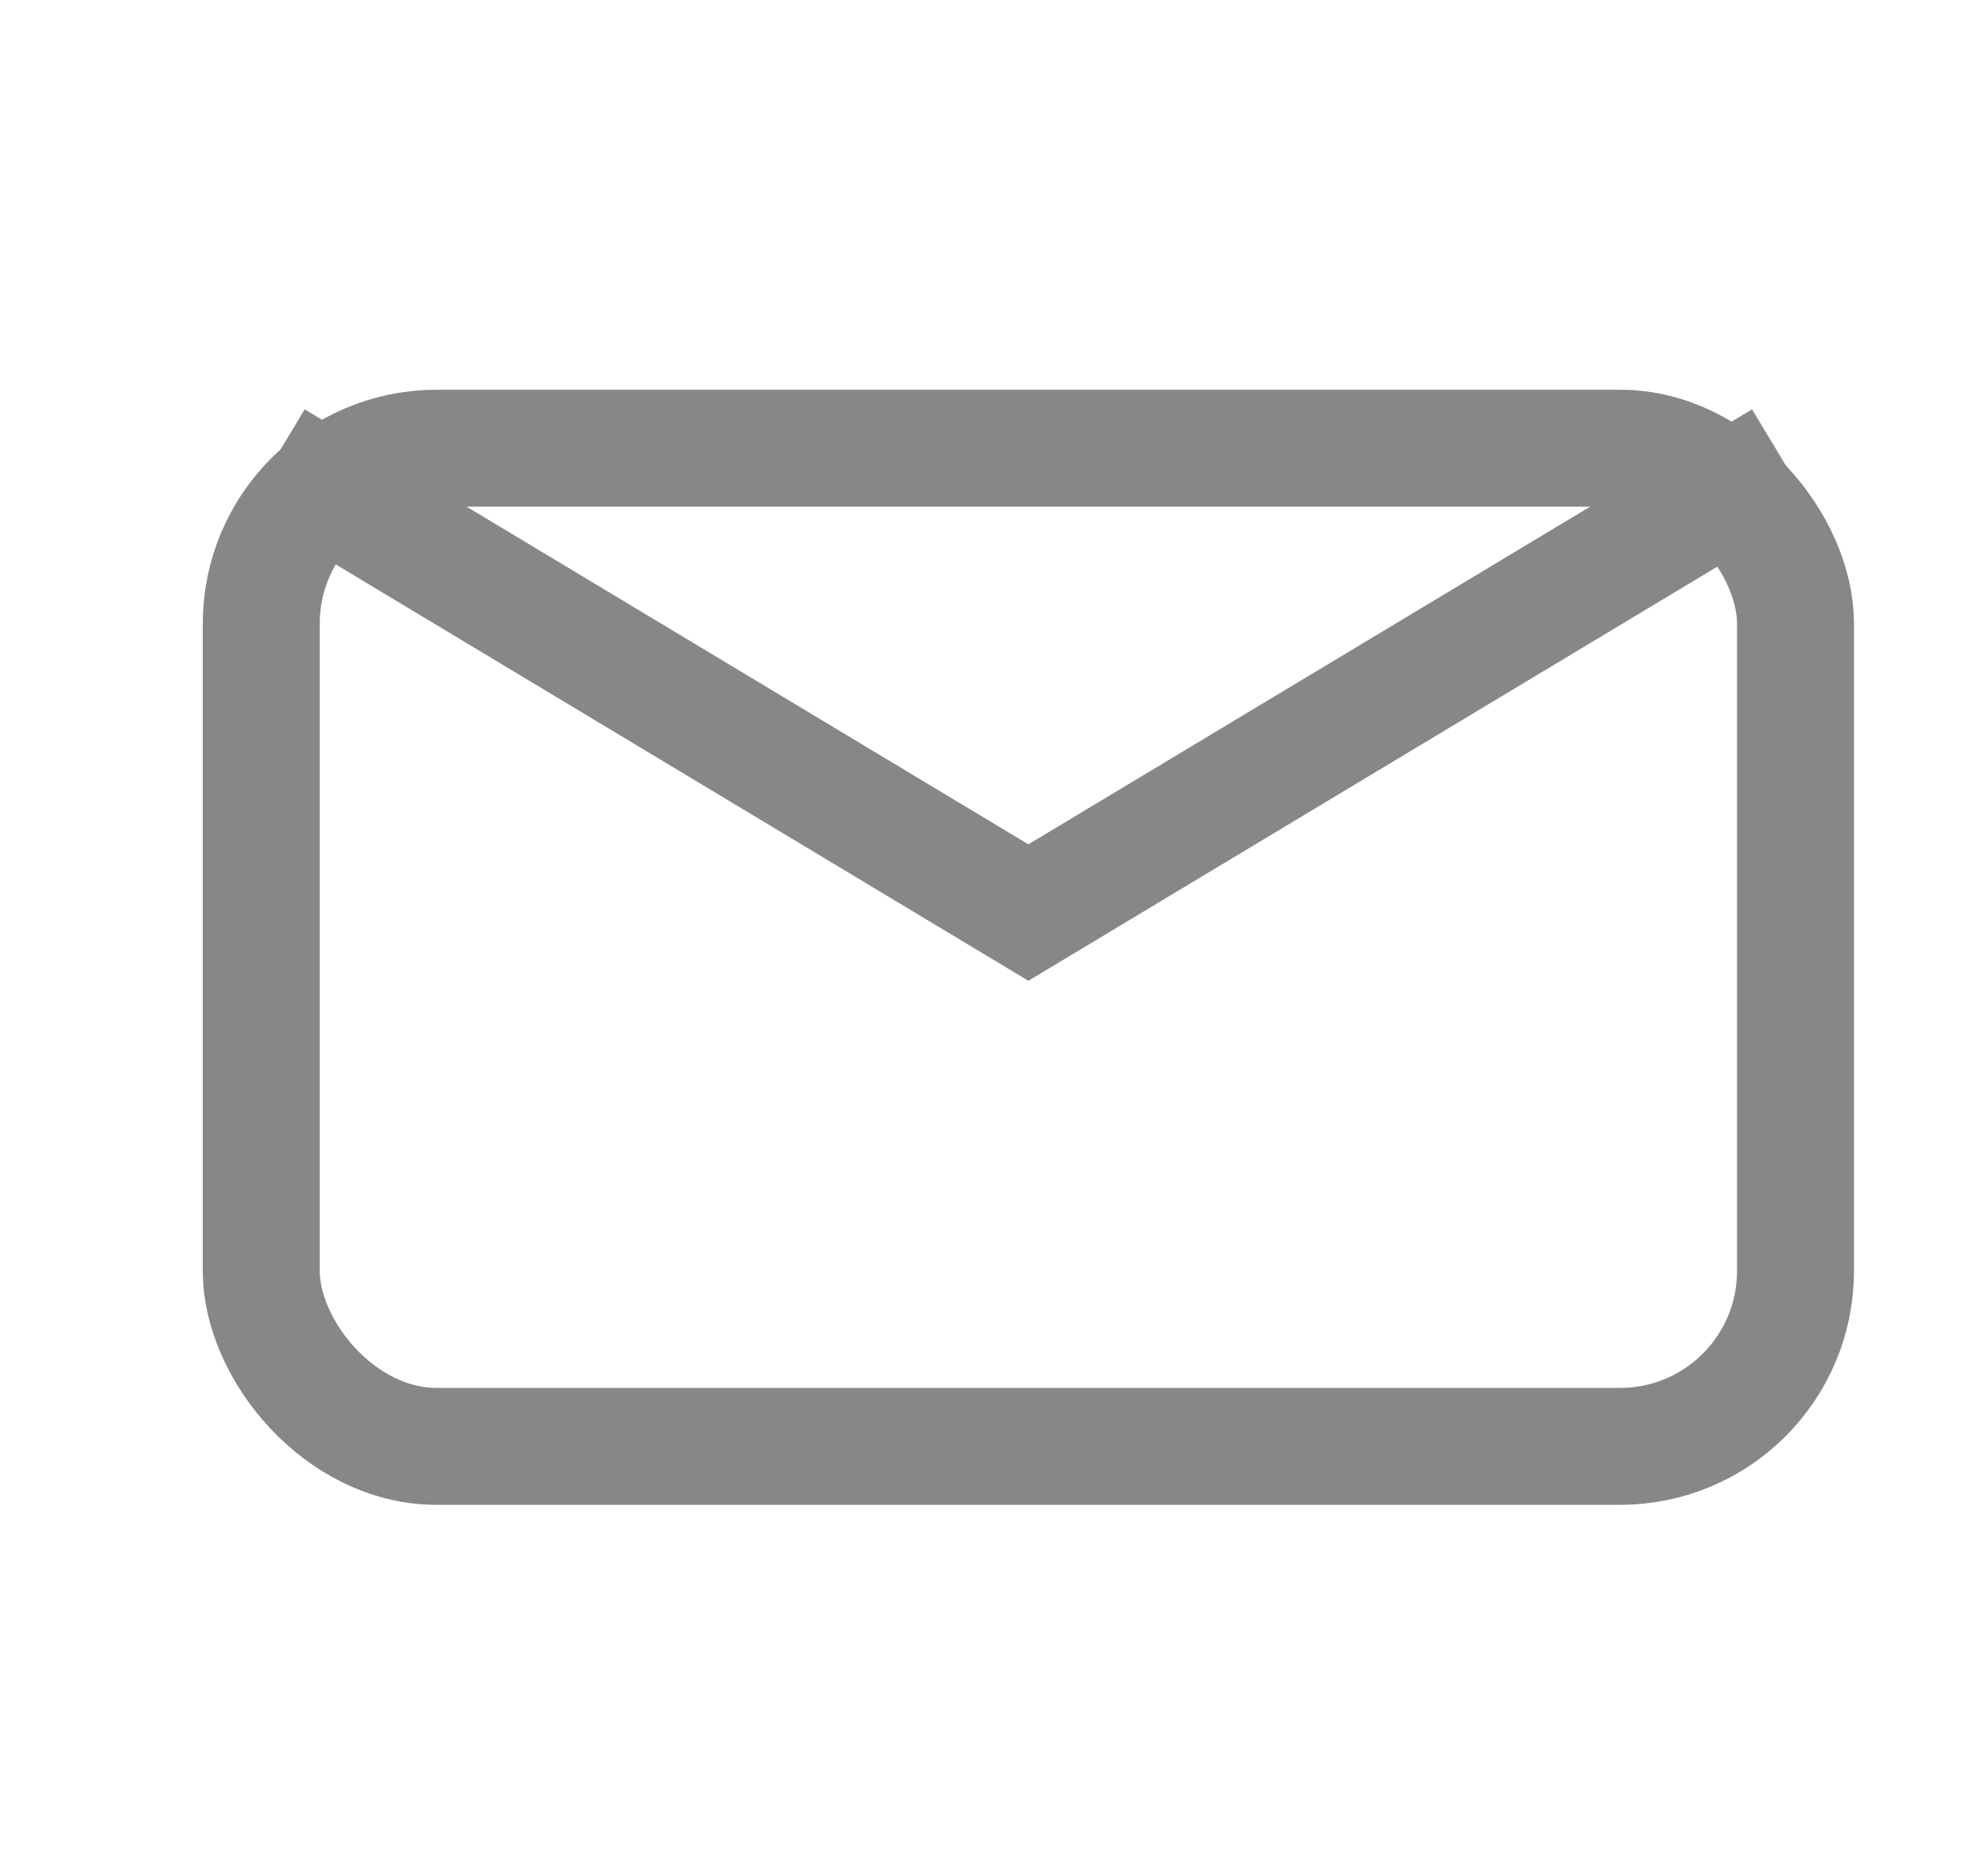 <svg width="17" height="16" viewBox="0 0 17 16" fill="none" xmlns="http://www.w3.org/2000/svg">
<g clip-path="url(#clip0_277_2979)">
<rect x="2.234" y="3.833" width="13.12" height="8.536" rx="1.5" stroke="#878787"/>
<path d="M2.348 3.929L8.794 7.804L15.24 3.929" stroke="#878787"/>
</g>
<defs>
<clipPath id="clip0_277_2979">
<rect width="16.48" height="16" fill="white" transform="translate(0.36)"/>
</clipPath>
</defs>
</svg>
